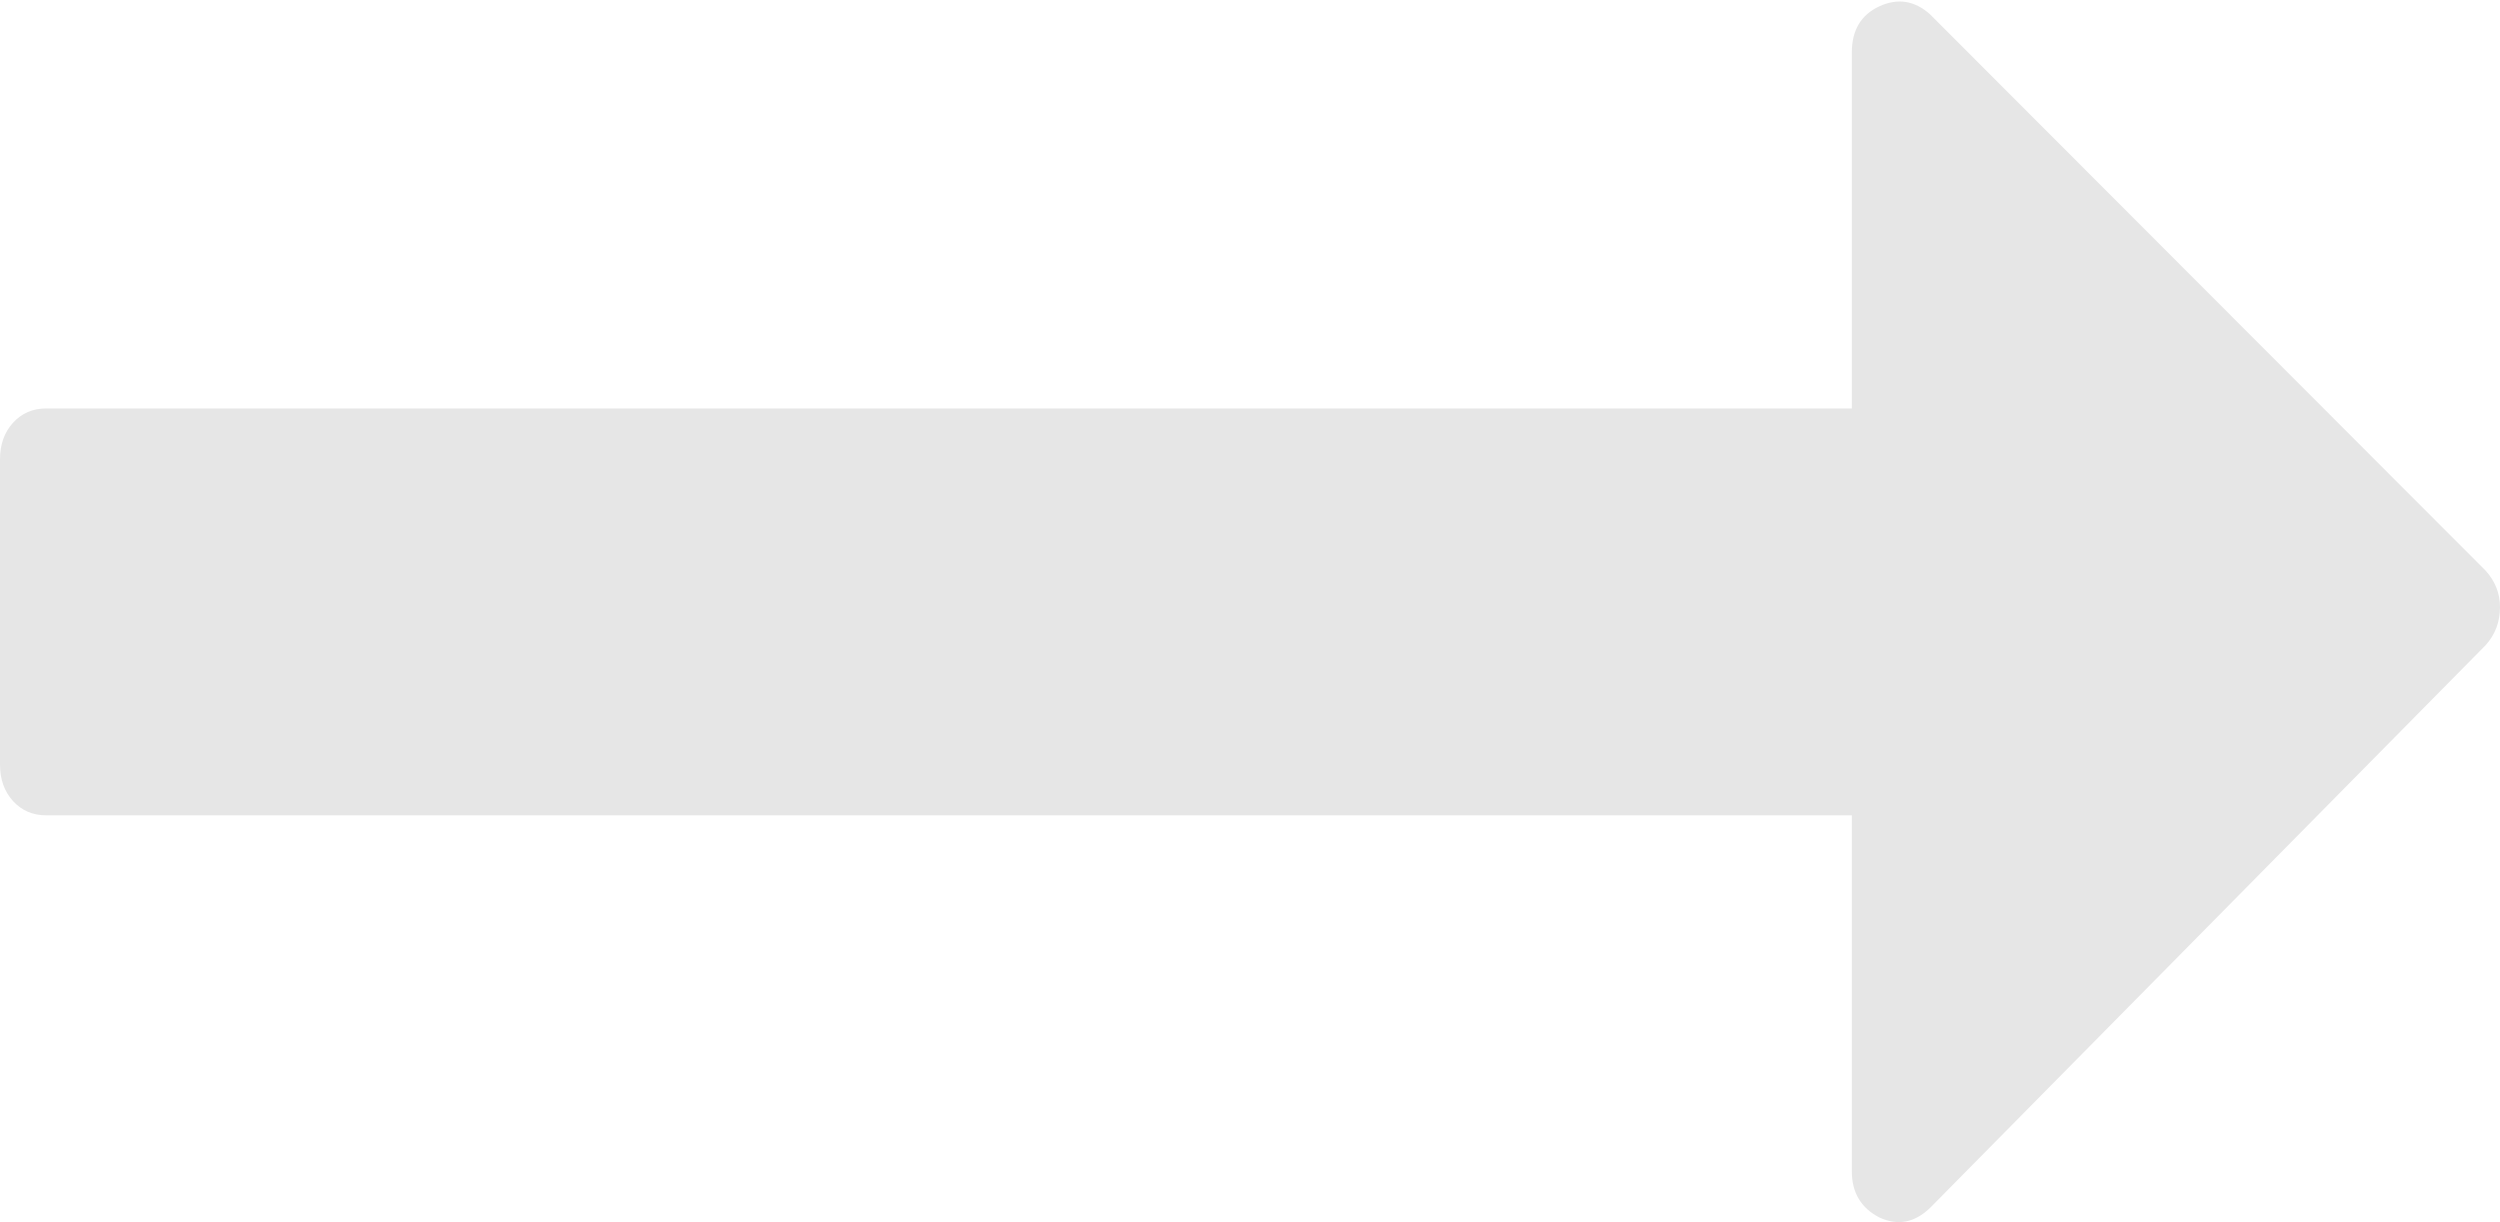 ﻿<?xml version="1.0" encoding="utf-8"?>
<svg version="1.1" xmlns:xlink="http://www.w3.org/1999/xlink" width="45px" height="22px" xmlns="http://www.w3.org/2000/svg">
  <g transform="matrix(1 0 0 1 -349 -180 )">
    <path d="M 44.74 10.27  C 44.913 10.461  45 10.681  45 10.928  C 45 11.195  44.913 11.424  44.74 11.615  L 34.74 21.743  C 34.462 22.01  34.158 22.067  33.828 21.914  C 33.498 21.743  33.333 21.466  33.333 21.085  L 33.333 14.676  L 0.833 14.676  C 0.59 14.676  0.391 14.59  0.234 14.419  C 0.078 14.247  0 14.028  0 13.761  L 0 8.268  C 0 8.001  0.078 7.782  0.234 7.61  C 0.391 7.438  0.59 7.352  0.833 7.352  L 33.333 7.352  L 33.333 0.944  C 33.333 0.544  33.498 0.267  33.828 0.114  C 34.158 -0.038  34.462 0.01  34.74 0.257  L 44.74 10.27  Z " fill-rule="nonzero" fill="#e6e6e6" stroke="none" transform="matrix(1 0 0 1 349 180 )" />
  </g>
</svg>